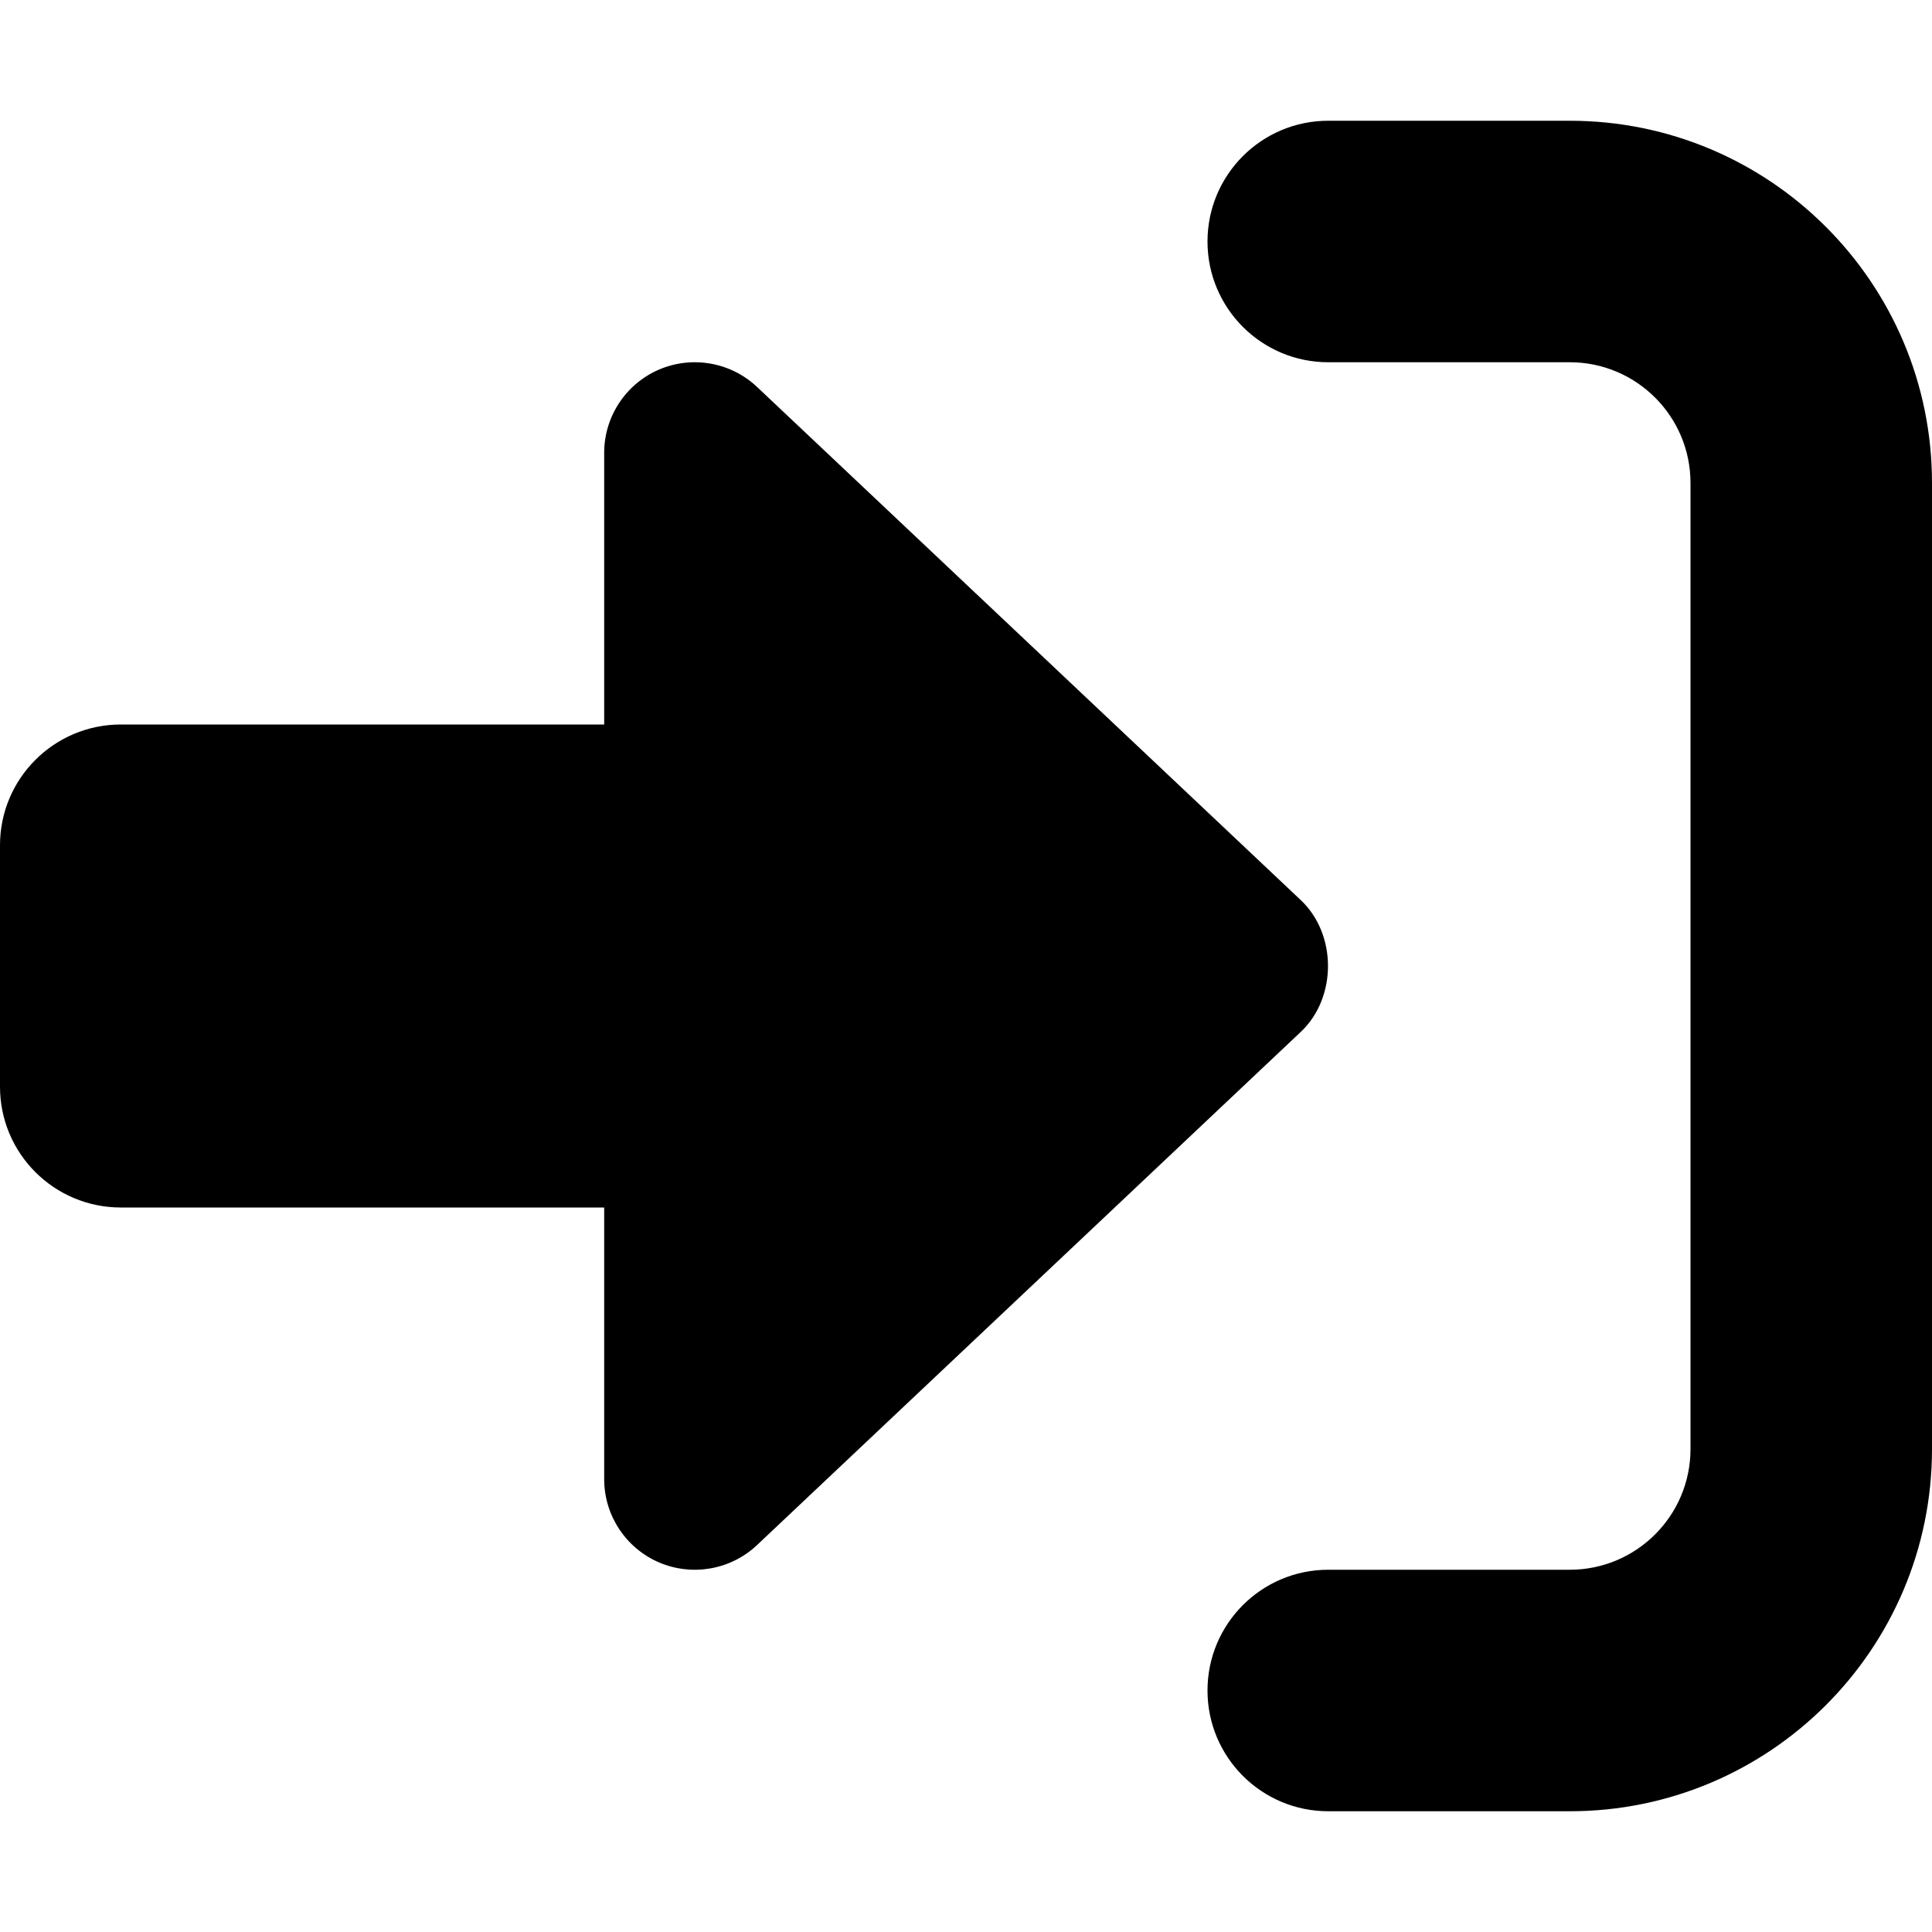 <svg xmlns="http://www.w3.org/2000/svg" viewBox="0 0 512 512"><!-- Font Awesome Pro 6.0.0-alpha2 by @fontawesome - https://fontawesome.com License - https://fontawesome.com/license (Commercial License) --><path d="M344.73 238.547L200.629 102.547C193.654 95.969 183.428 94.172 174.625 97.953C165.822 101.75 160.115 110.422 160.115 120V192H32.023C14.336 192 0 206.328 0 224V288C0 305.676 14.336 320 32.023 320H160.115V392C160.115 401.578 165.822 410.25 174.625 414.047C183.428 417.828 193.654 416.031 200.629 409.453L344.73 273.453C354.332 264.391 354.332 247.609 344.73 238.547ZM416 32H352C334.326 32 320 46.328 320 64S334.326 96 352 96H416C433.674 96 448 110.328 448 128V384C448 401.672 433.674 416 416 416H352C334.326 416 320 430.328 320 448S334.326 480 352 480H416C469.02 480 512 437.02 512 384V128C512 74.98 469.02 32 416 32Z"/></svg>